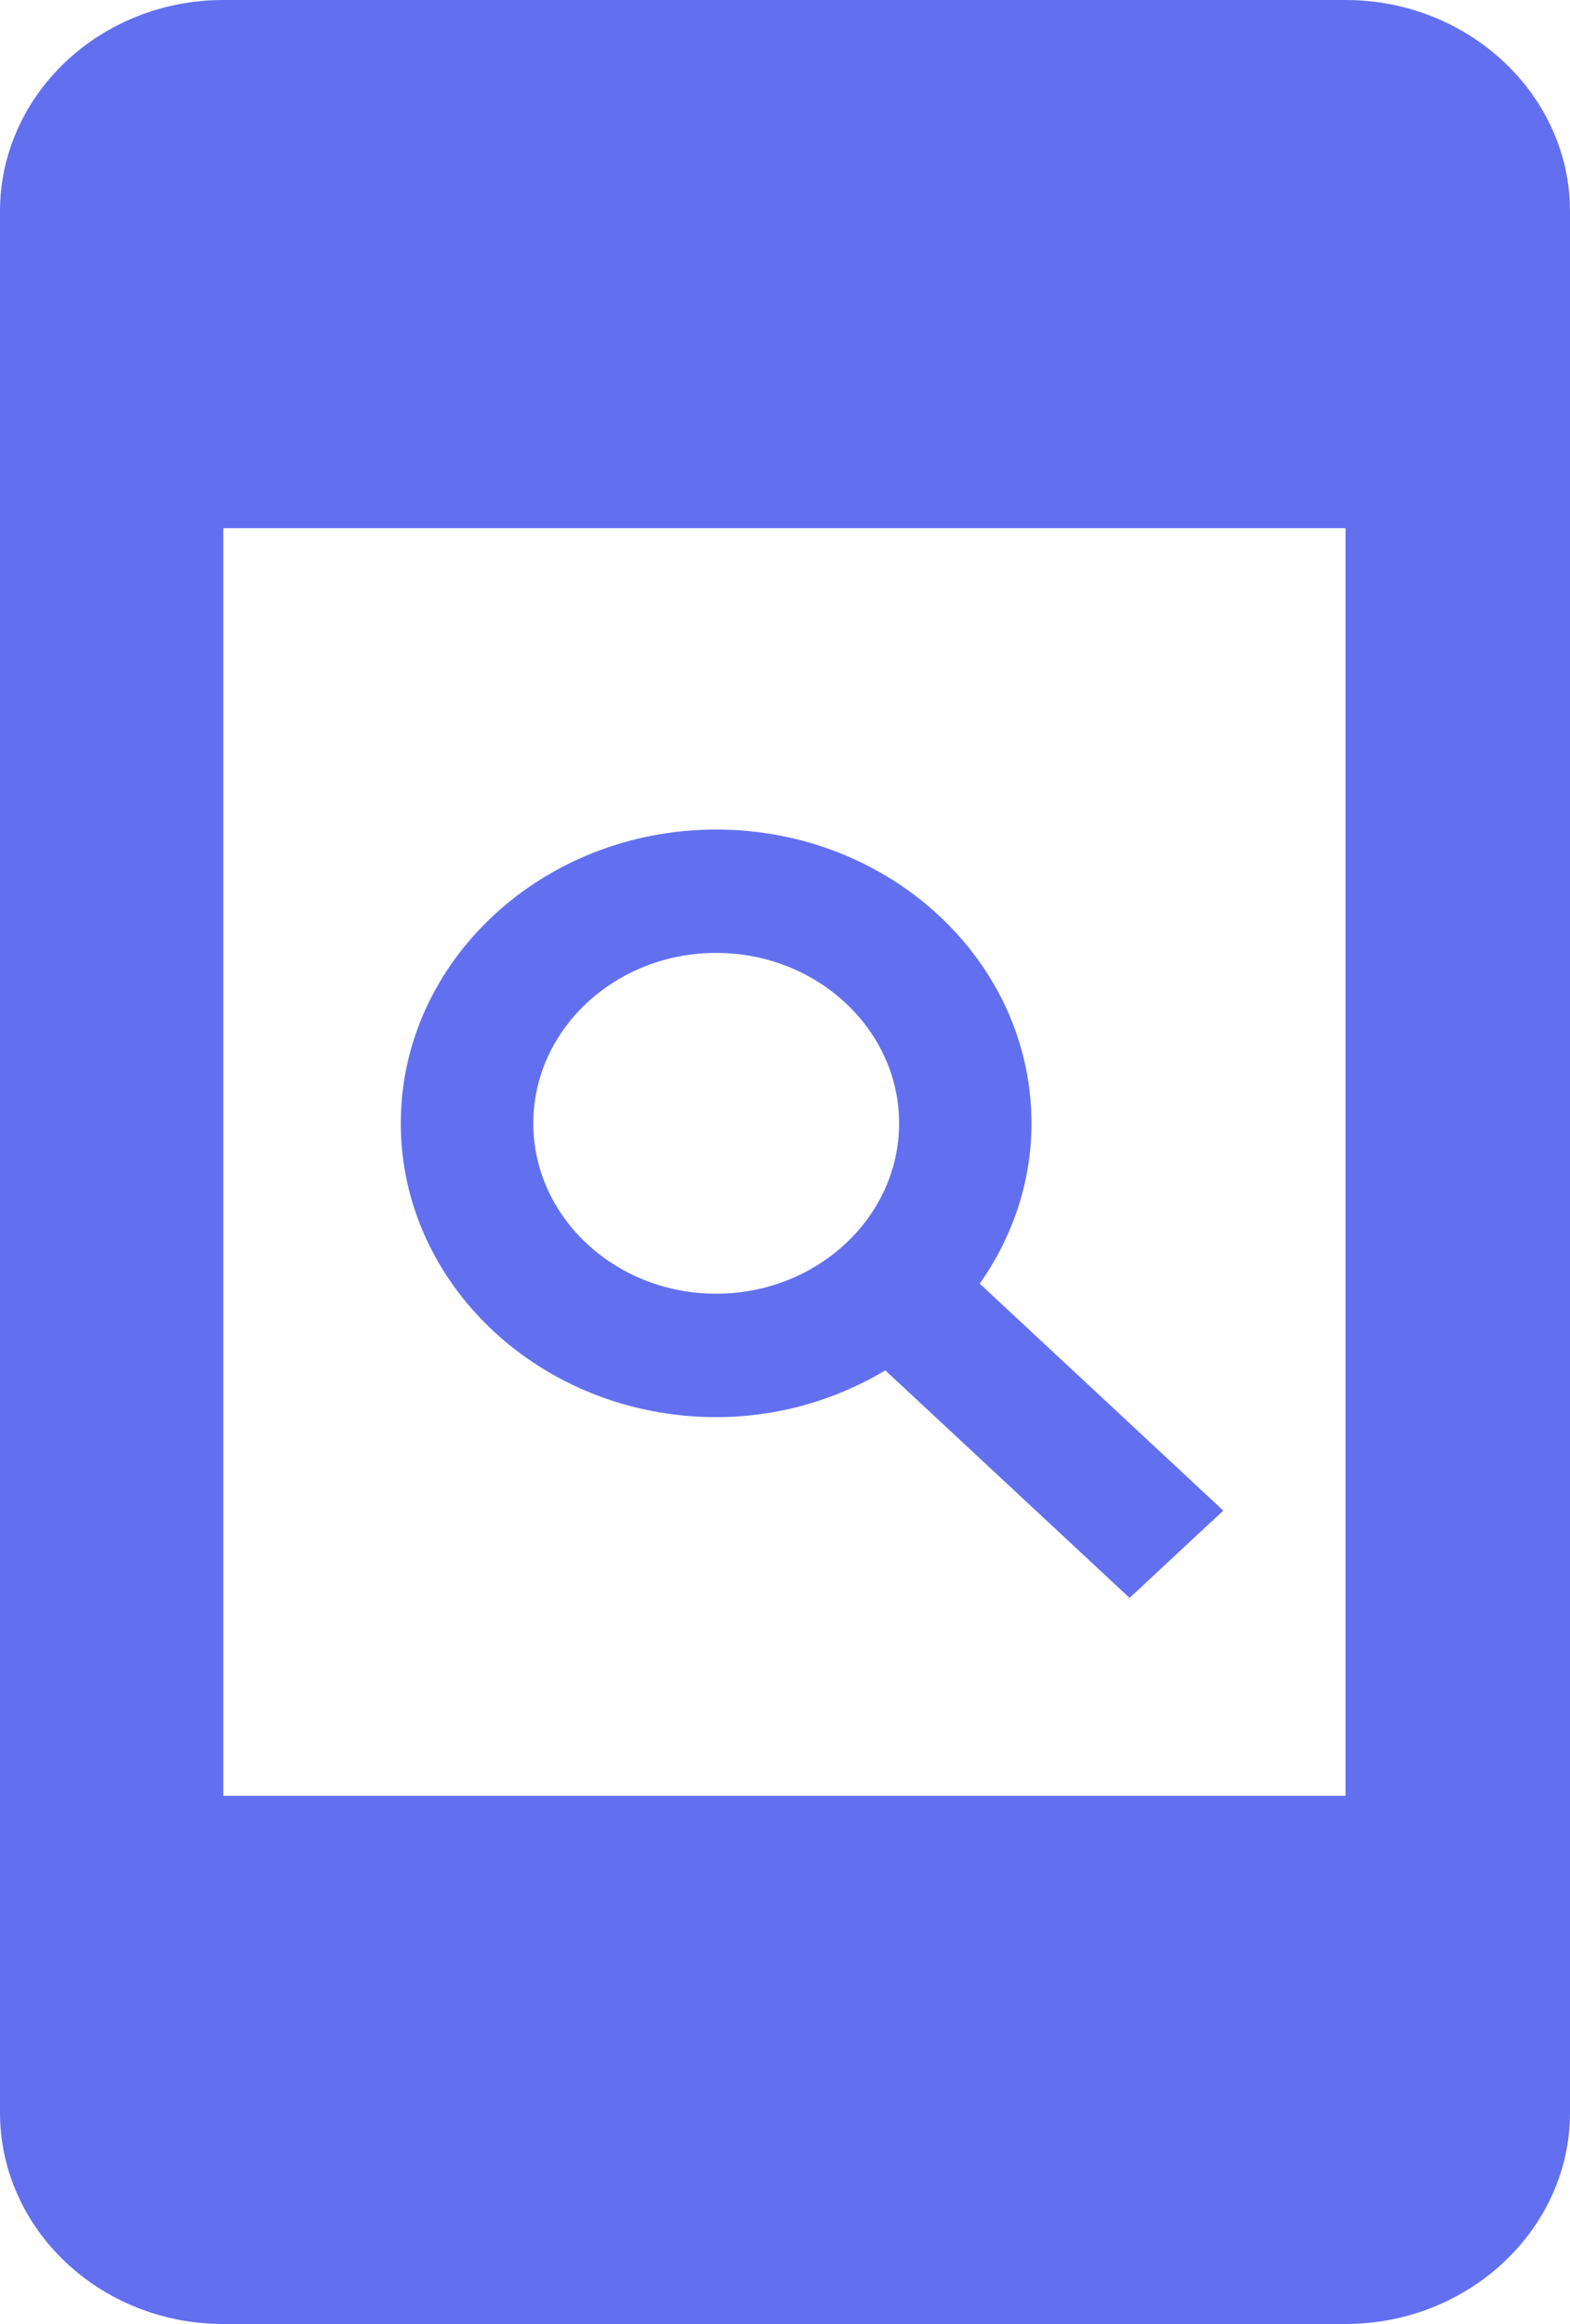 <svg width="25" height="37" viewBox="0 0 25 37" fill="none" xmlns="http://www.w3.org/2000/svg">
<path d="M21.426 0H3.556C1.59 0 0 1.514 0 3.364V33.636C0 35.486 1.59 37 3.556 37H21.426C23.392 37 25 35.486 25 33.636V3.364C25 1.514 23.392 0 21.426 0ZM21.426 28.591H3.556V8.409H21.426V28.591Z" fill="#6270EF"/>
<g clip-path="url(#clip0_236_2302)">
<path d="M25.528 29.597C27.247 29.597 28.638 28.287 28.638 26.686L28.653 12.13C28.653 10.514 27.247 9.218 25.528 9.218H0.528C-1.206 9.218 -2.597 10.514 -2.597 12.13V26.686C-2.597 28.287 -1.206 29.597 0.528 29.597H-5.722V32.508H31.778V29.597H25.528ZM0.528 26.686V12.13H25.528V26.686V26.7L0.528 26.686ZM8.492 17.884C8.492 16.389 9.798 15.171 11.404 15.171C13.009 15.171 14.317 16.389 14.317 17.884C14.317 19.379 13.009 20.597 11.404 20.597C9.798 20.597 8.492 19.379 8.492 17.884ZM19.479 24.05L15.601 20.437C16.118 19.702 16.425 18.826 16.425 17.884C16.425 15.305 14.173 13.207 11.404 13.207C8.636 13.207 6.382 15.305 6.382 17.884C6.382 20.463 8.636 22.562 11.404 22.562C12.398 22.562 13.318 22.283 14.098 21.818L17.987 25.44L19.479 24.05Z" fill="#6270EF"/>
</g>
<defs>
<clipPath id="clip0_236_2302">
<rect width="16.837" height="13.546" fill="white" transform="translate(4.227 12.664)"/>
</clipPath>
</defs>
</svg>
